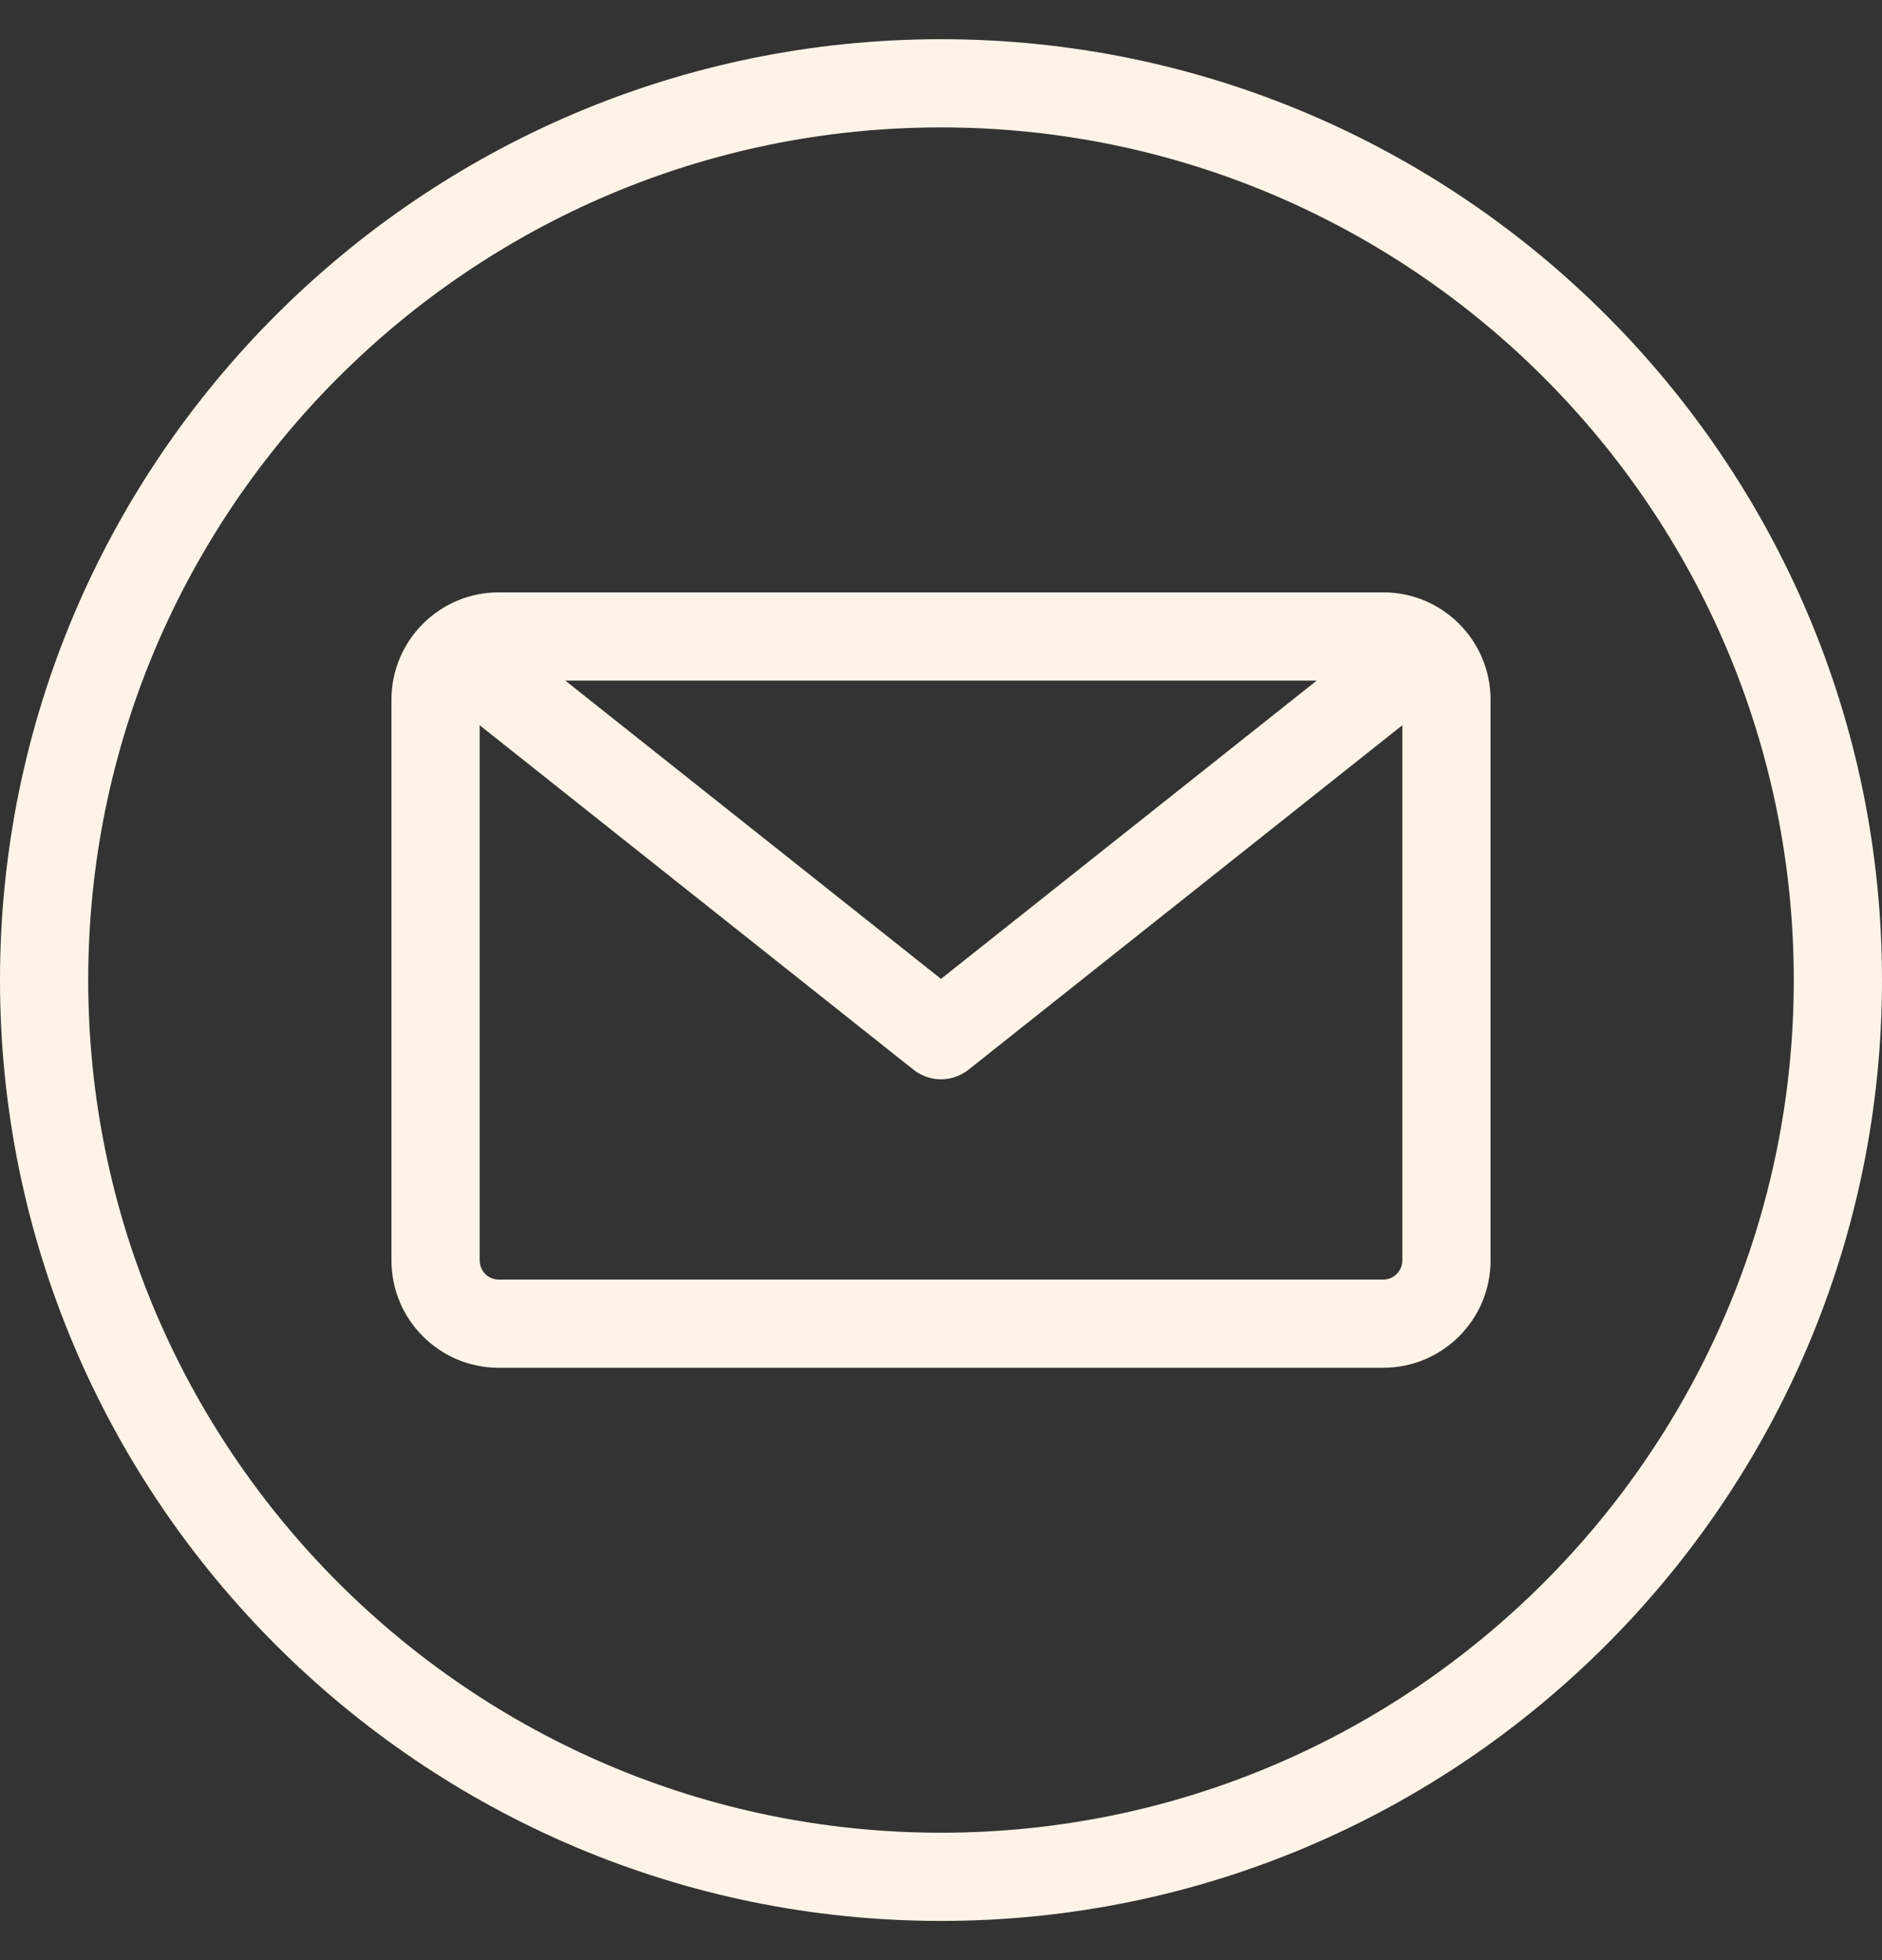 <svg width="24" height="25" viewBox="0 0 24 25" fill="none" xmlns="http://www.w3.org/2000/svg">
<rect x="0" y="0" width="24" height="25" fill="#333333" stroke="none"/>
<g clip-path="url(#clip0_7231_1033)">
<path d="M12 0.5C5.383 0.5 0 5.883 0 12.5C0 19.117 5.383 24.5 12 24.5C18.617 24.5 24 19.117 24 12.5C24 5.883 18.617 0.5 12 0.5ZM12 23.375C6.004 23.375 1.125 18.497 1.125 12.5C1.125 6.504 6.004 1.625 12 1.625C17.997 1.625 22.875 6.504 22.875 12.5C22.875 18.497 17.997 23.375 12 23.375ZM17.64 7.555H6.36C5.606 7.555 4.992 8.168 4.992 8.923V16.077C4.992 16.832 5.606 17.445 6.36 17.445H17.64C18.394 17.445 19.008 16.832 19.008 16.077V8.923C19.008 8.168 18.394 7.555 17.64 7.555ZM16.792 8.68L12 12.485L7.208 8.68H16.792ZM17.64 16.32H6.36C6.296 16.32 6.234 16.295 6.188 16.249C6.143 16.203 6.117 16.142 6.117 16.077V9.25L11.65 13.644C11.753 13.725 11.876 13.766 12 13.766C12.124 13.766 12.247 13.725 12.35 13.644L17.883 9.25V16.077C17.883 16.142 17.857 16.203 17.811 16.249C17.766 16.295 17.704 16.32 17.64 16.32Z" fill="#FDF4E7"/>
</g>
<defs>
<clipPath id="clip0_7231_1033">
<rect width="24" height="24" fill="white" transform="translate(0 0.5)"/>
</clipPath>
</defs>
</svg>
